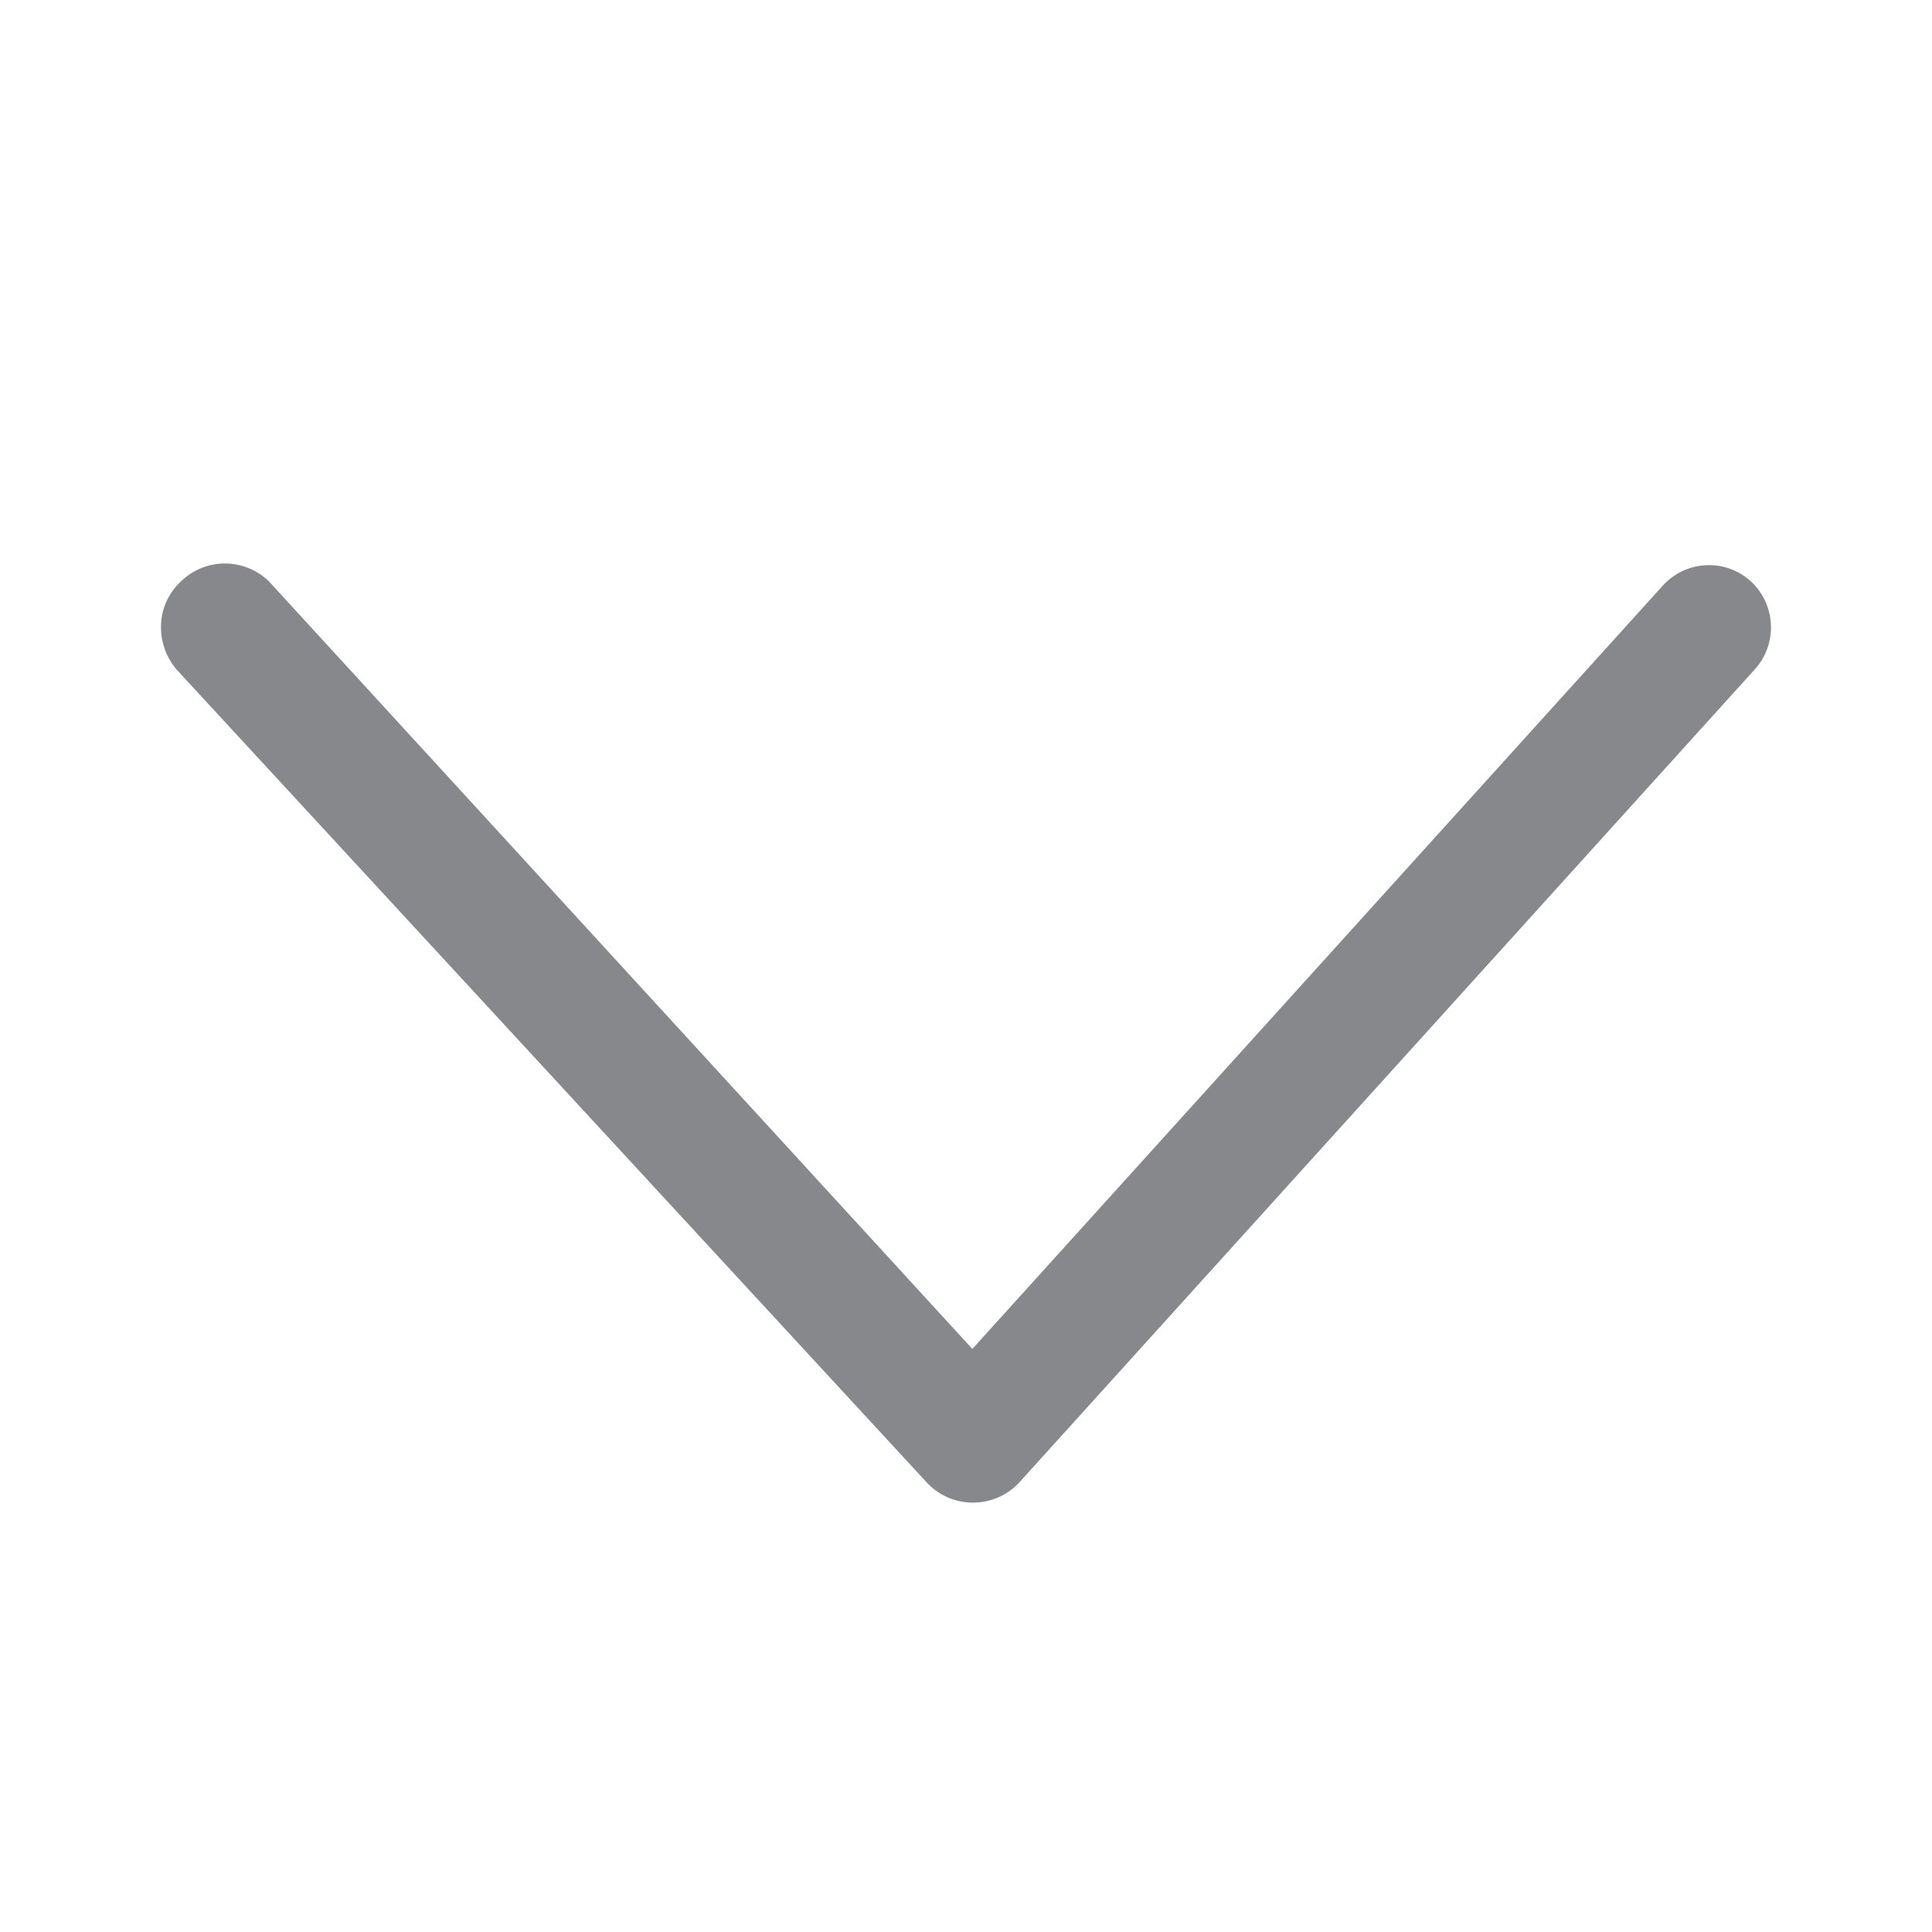 <svg width="24" height="24" viewBox="0 0 24 24" fill="none" xmlns="http://www.w3.org/2000/svg">
<path fill-rule="evenodd" clip-rule="evenodd" d="M2 7.794C1.997 7.578 2.088 7.37 2.248 7.222C2.552 6.926 3.036 6.926 3.341 7.222L12.079 16.757L20.66 7.27C20.948 6.957 21.437 6.935 21.75 7.222C22.063 7.512 22.086 8.002 21.796 8.318L12.656 18.422C12.36 18.735 11.862 18.749 11.549 18.453L11.518 18.422L2.194 8.318C2.071 8.175 2 7.988 2 7.794Z" fill="#86888C"/>
</svg>
